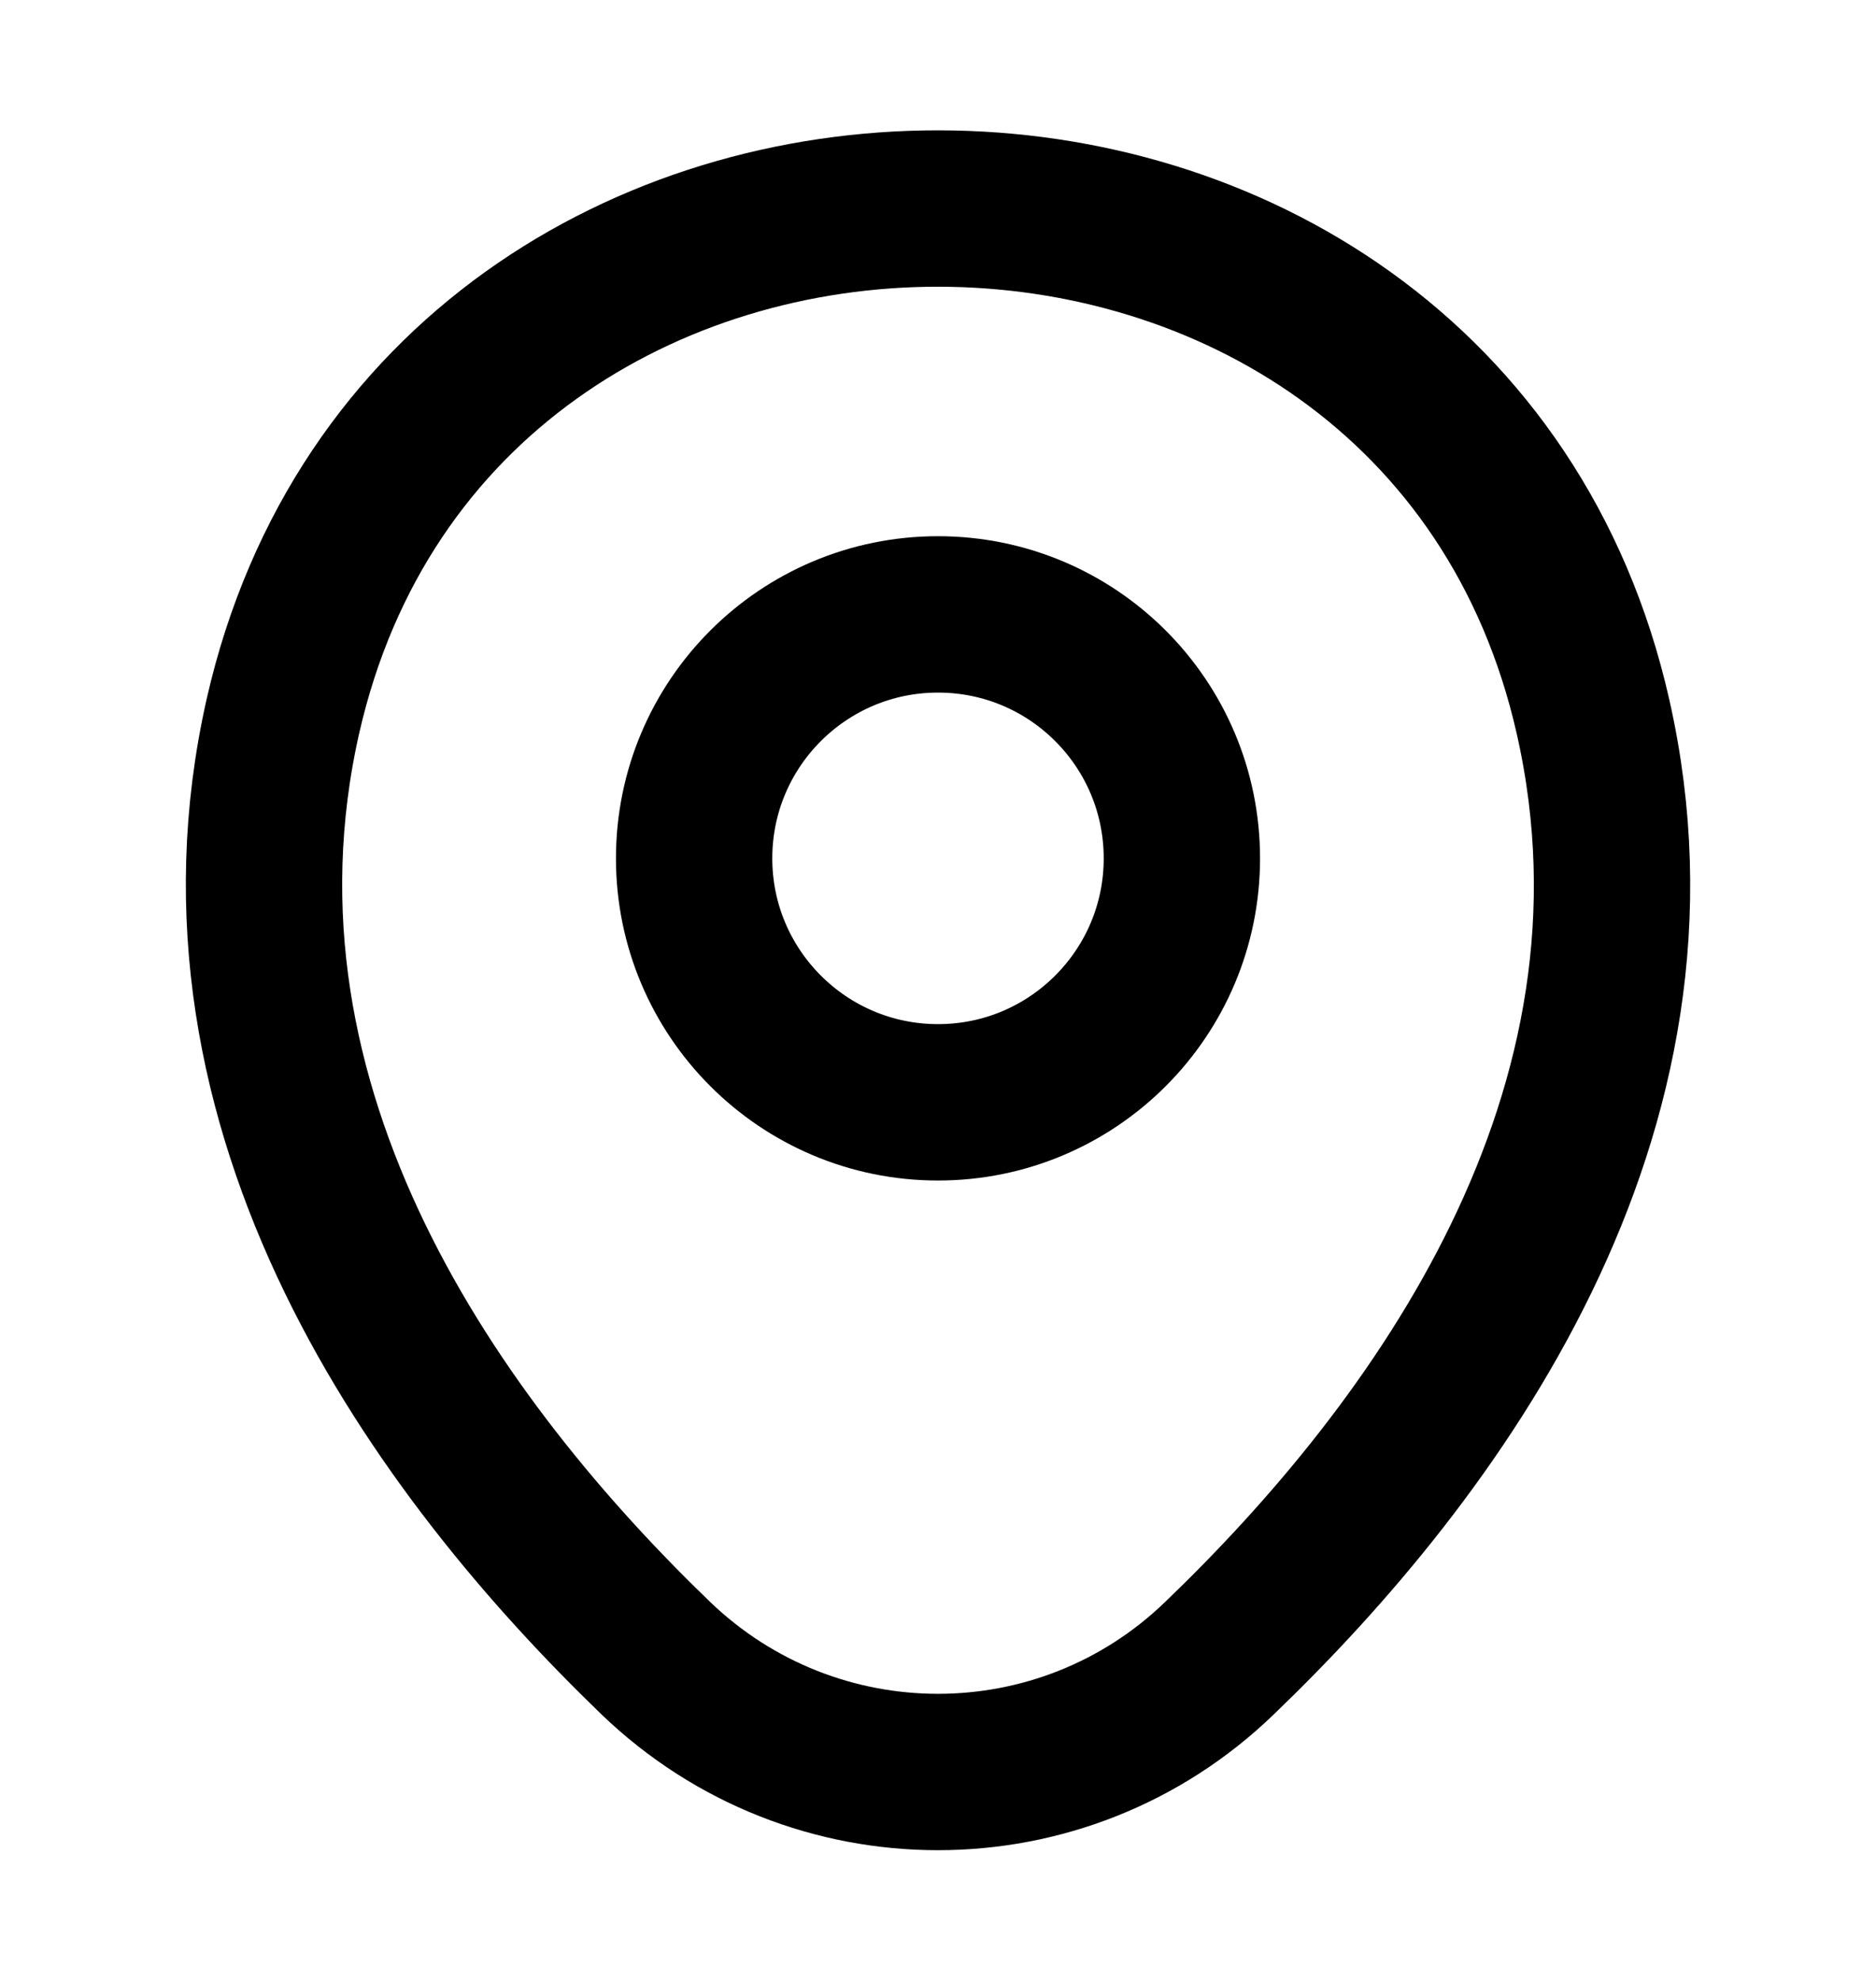 <svg width="18" height="19" viewBox="0 0 18 19" fill="none" xmlns="http://www.w3.org/2000/svg">
<path d="M9 10.573C10.293 10.573 11.34 9.525 11.34 8.233C11.34 6.94 10.293 5.893 9 5.893C7.708 5.893 6.66 6.94 6.66 8.233C6.66 9.525 7.708 10.573 9 10.573Z" stroke="currentColor" stroke-width="1.5"/>
<path d="M2.715 6.867C4.193 0.373 13.815 0.38 15.285 6.875C16.148 10.685 13.778 13.91 11.7 15.905C10.193 17.36 7.808 17.36 6.293 15.905C4.223 13.91 1.853 10.678 2.715 6.867Z" stroke="currentColor" stroke-width="1.5"/>
</svg>
